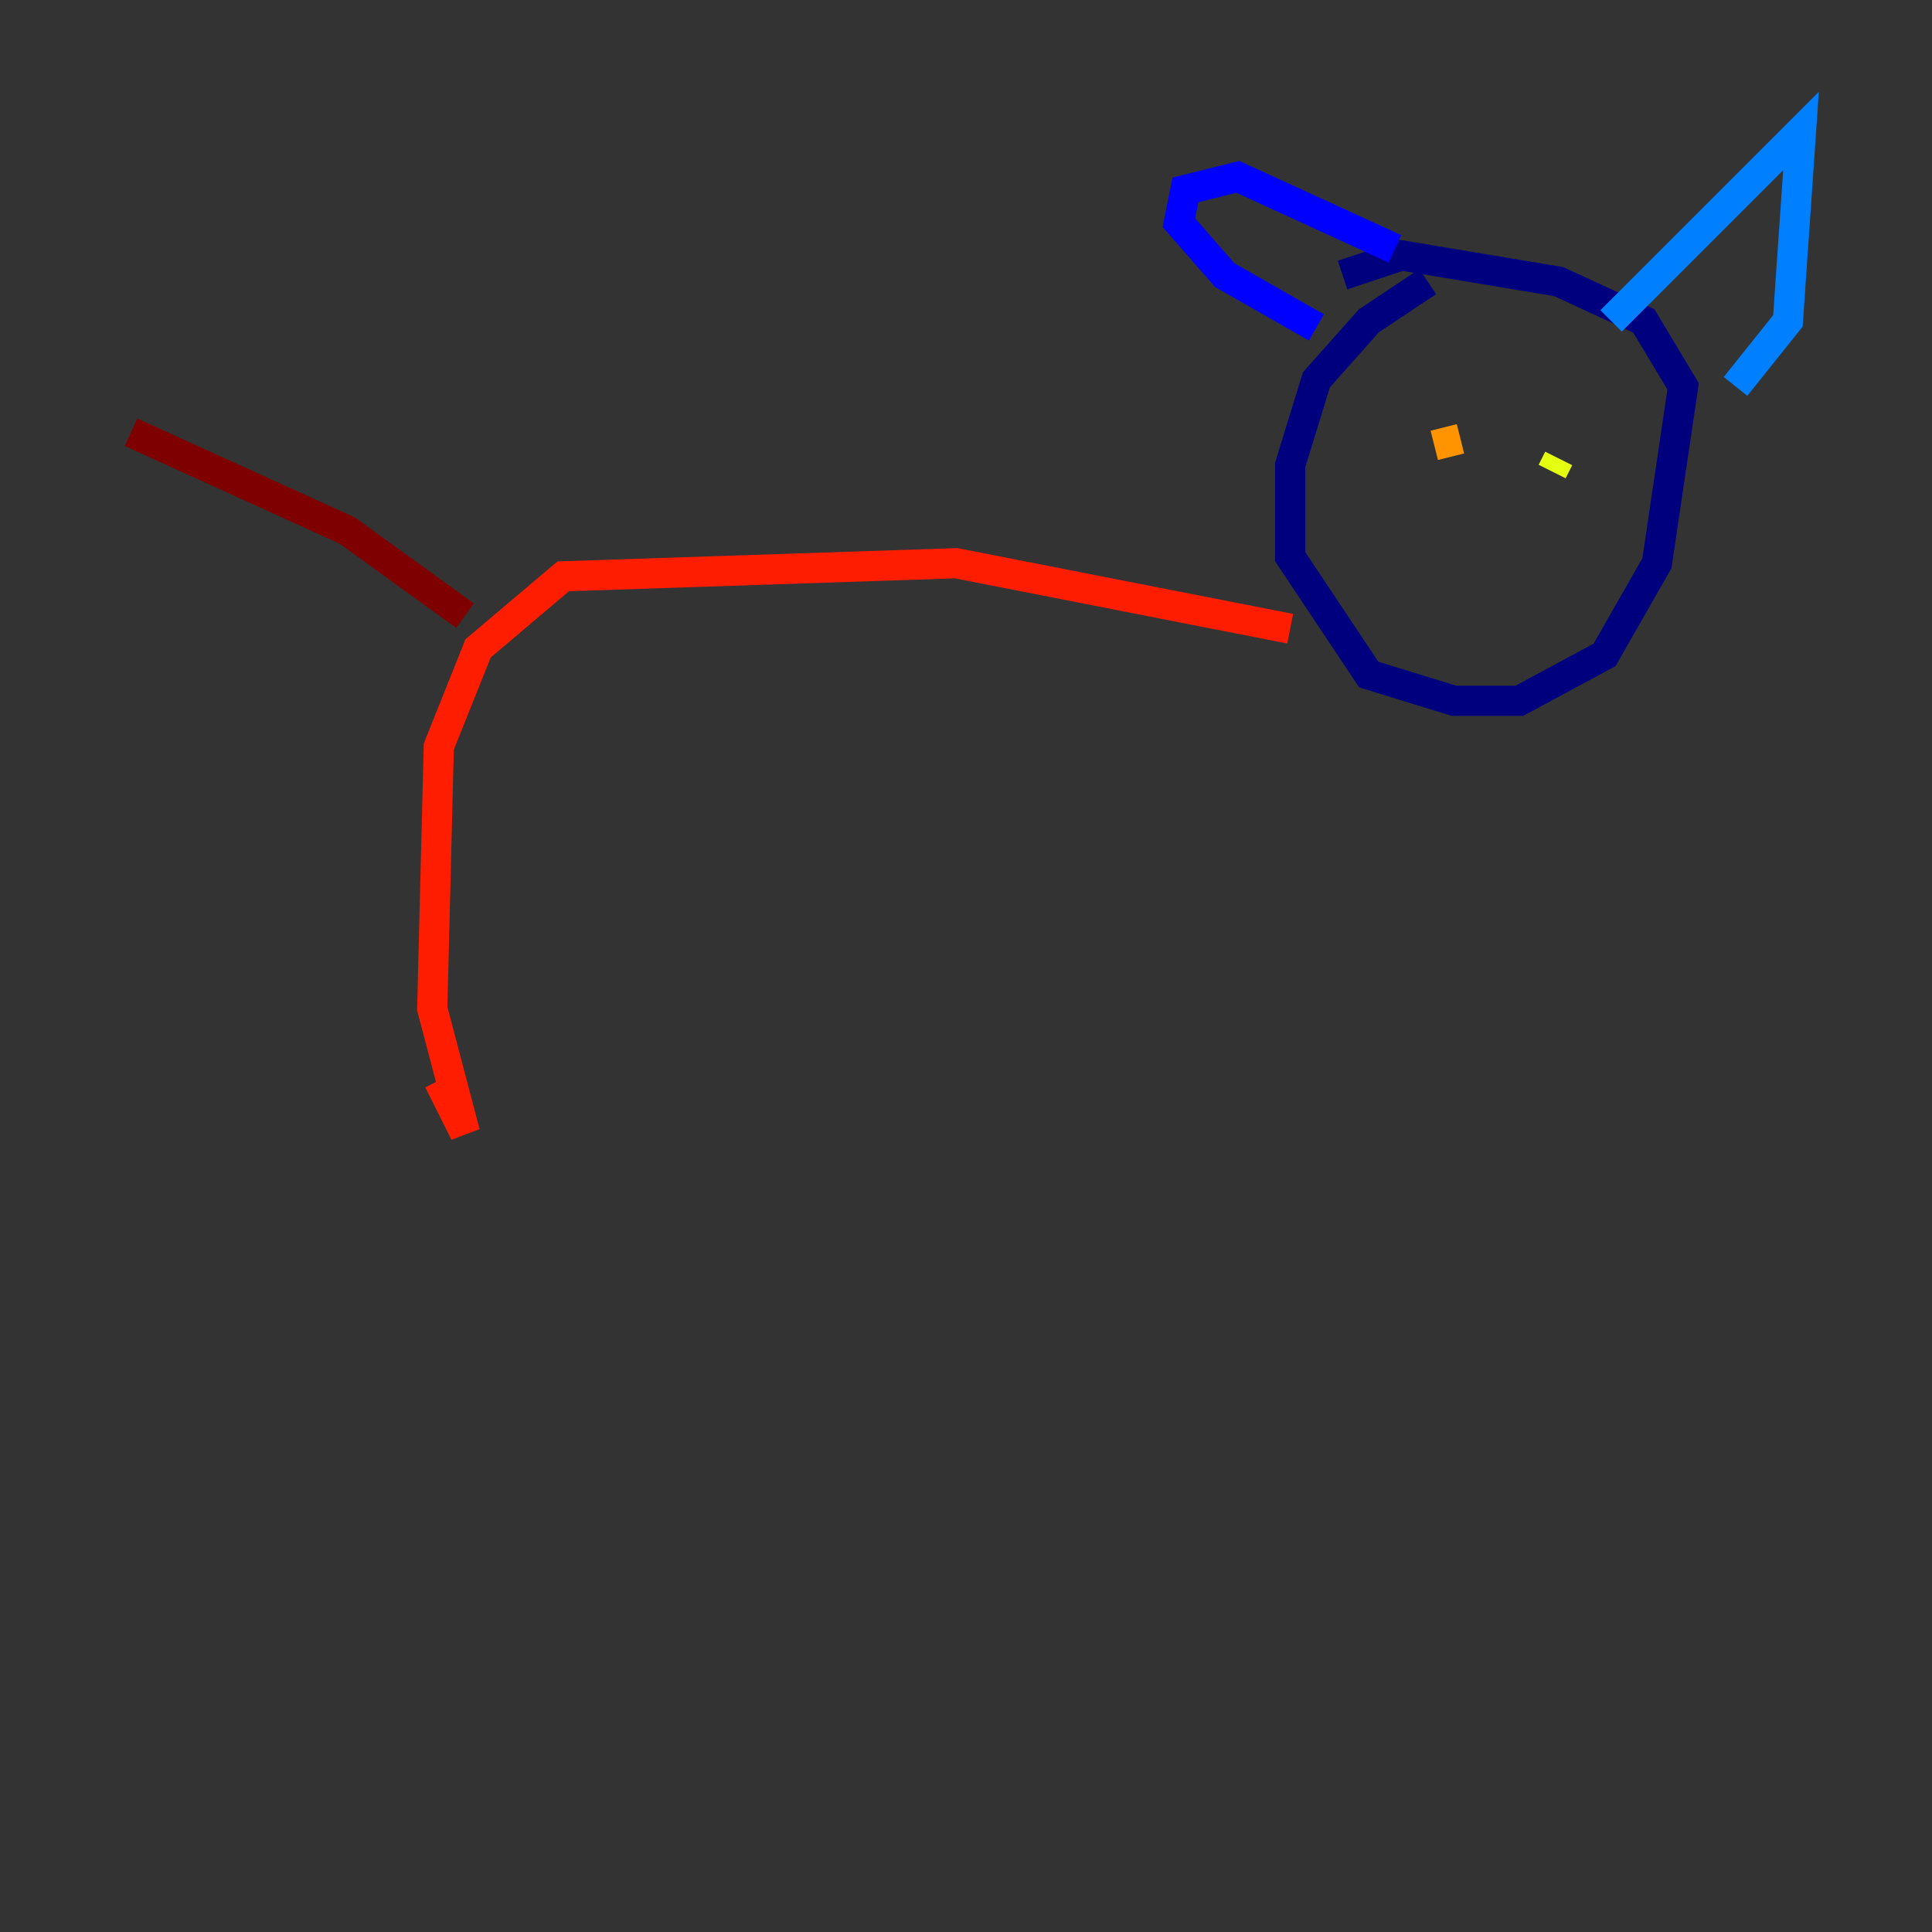 <?xml version="1.0" encoding="utf-8" ?>
<svg baseProfile="tiny" height="128" version="1.2" viewBox="0,0,128,128" width="128" xmlns="http://www.w3.org/2000/svg" xmlns:ev="http://www.w3.org/2001/xml-events" xmlns:xlink="http://www.w3.org/1999/xlink"><rect x="0" y="0" width="128" height="128" fill="#333333" stroke="none"/><defs /><polyline fill="none" points="94.59,18.658 90.685,21.261 87.214,25.166 85.478,30.807 85.478,36.881 90.685,44.691 96.325,46.427 100.664,46.427 106.305,43.39 109.776,37.315 111.512,25.6 108.909,21.261 103.268,18.658 92.854,16.922 88.949,18.224" stroke="#00007f" stroke-width="2" /><polyline fill="none" points="87.214,21.695 81.139,18.224 78.102,14.752 78.536,12.583 82.007,11.715 92.42,16.488" stroke="#0000ff" stroke-width="2" /><polyline fill="none" points="106.739,21.261 119.322,8.678 118.454,21.261 114.983,25.6" stroke="#0080ff" stroke-width="2" /><polyline fill="none" points="93.288,27.77 93.288,27.77" stroke="#15ffe1" stroke-width="2" /><polyline fill="none" points="102.4,28.203 102.4,28.203" stroke="#7cff79" stroke-width="2" /><polyline fill="none" points="103.268,30.373 102.834,31.241" stroke="#e4ff12" stroke-width="2" /><polyline fill="none" points="96.759,29.071 95.024,29.505" stroke="#ff9400" stroke-width="2" /><polyline fill="none" points="85.478,41.654 63.349,37.315 37.315,38.183 31.675,42.956 29.071,49.464 28.637,66.82 30.807,75.064 29.071,71.593" stroke="#ff1d00" stroke-width="2" /><polyline fill="none" points="30.807,40.786 22.997,35.146 8.678,28.637" stroke="#7f0000" stroke-width="2" /></svg>